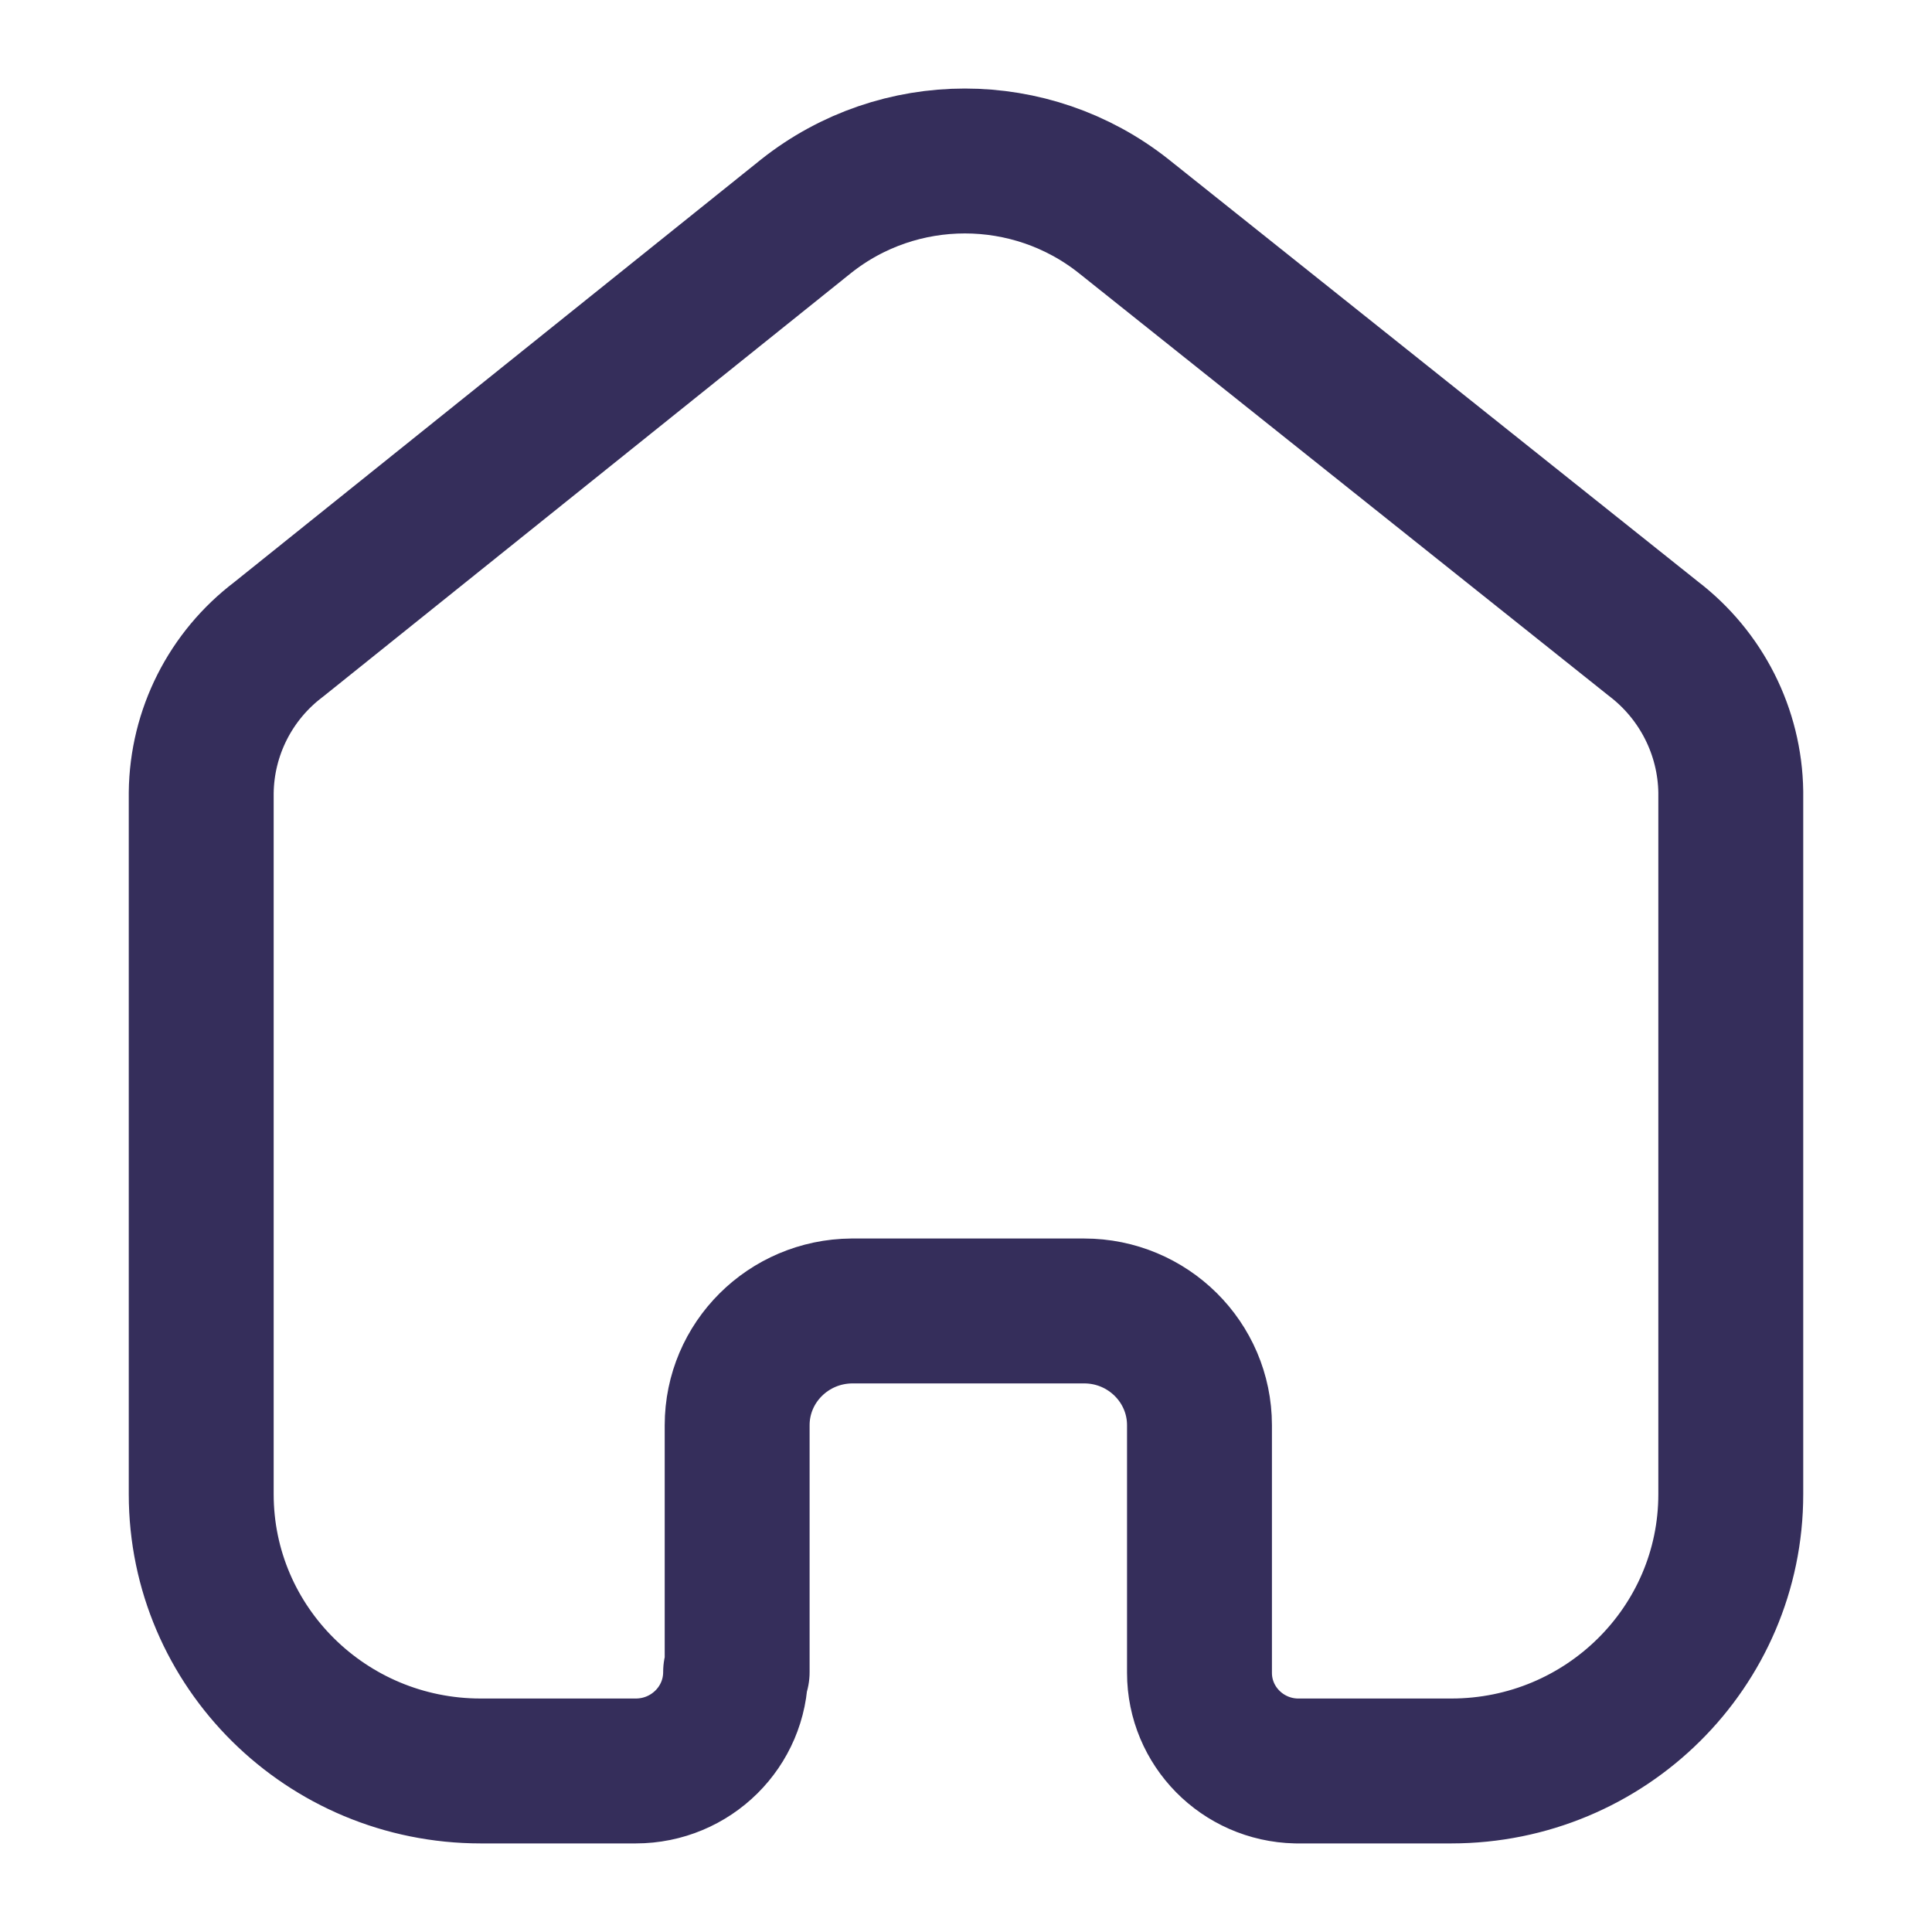 <svg width="20" height="20" viewBox="0 0 20 20" fill="none" xmlns="http://www.w3.org/2000/svg">
<path d="M7.631 17.309V14.754C7.631 14.104 8.161 13.576 8.818 13.571H11.223C11.882 13.571 12.417 14.101 12.417 14.754V14.754V17.317C12.417 17.869 12.862 18.32 13.419 18.333H15.023C16.621 18.333 17.917 17.05 17.917 15.468V15.468V8.198C17.908 7.576 17.613 6.991 17.115 6.611L11.632 2.238C10.671 1.476 9.305 1.476 8.345 2.238L2.885 6.619C2.385 6.997 2.09 7.583 2.083 8.206V15.468C2.083 17.05 3.379 18.333 4.977 18.333H6.581C7.152 18.333 7.615 17.875 7.615 17.309V17.309" stroke="#352E5B" stroke-width="1.5" stroke-linecap="round" stroke-linejoin="round"/>
</svg>

